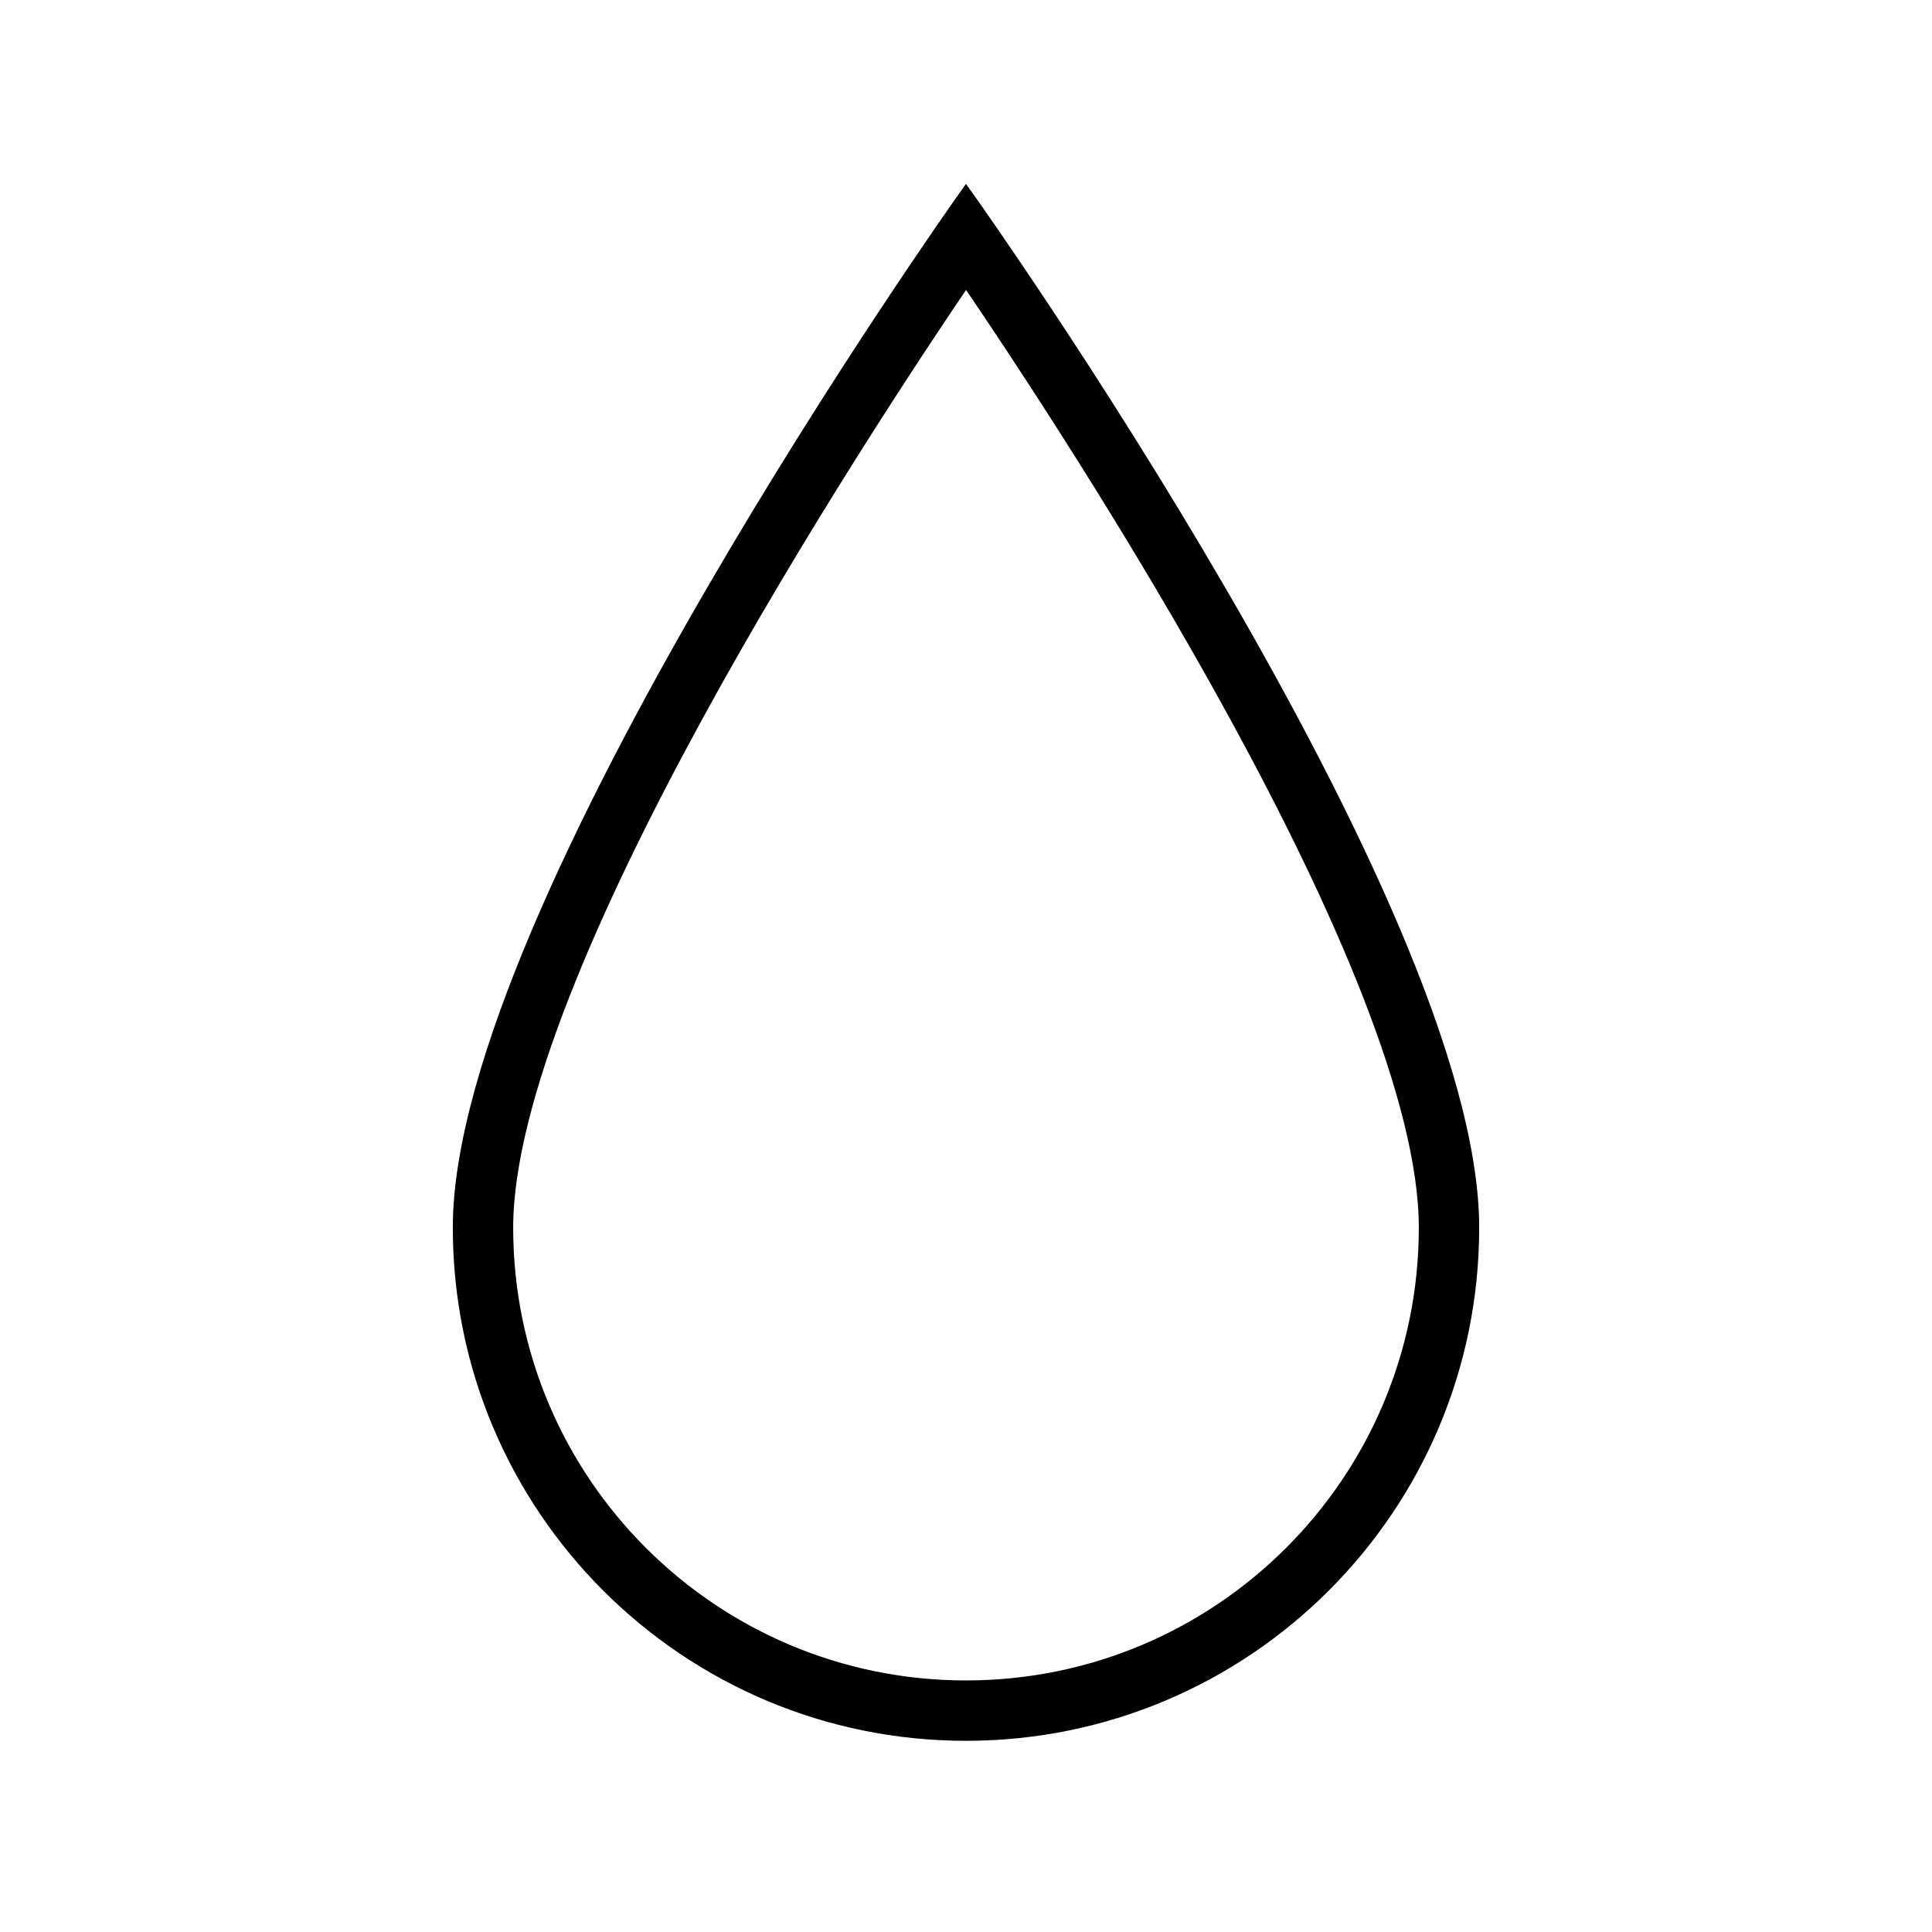 <svg width="96" height="96" xmlns="http://www.w3.org/2000/svg" xmlns:xlink="http://www.w3.org/1999/xlink" overflow="hidden"><defs><clipPath id="clip0"><rect x="916" y="512" width="96" height="96"/></clipPath></defs><g clip-path="url(#clip0)" transform="translate(-916 -512)"><path d="M939 573C939 586.807 950.193 598 964 598 977.807 598 989 586.807 989 573 989 557.1 964 522 964 522 964 522 939 557.2 939 573ZM987 573C987 585.703 976.703 596 964 596 951.297 596 941 585.703 941 573 941 560.306 958.506 533.59 964.002 525.516 969.501 533.572 987 560.22 987 573Z" stroke="#000000"/></g></svg>